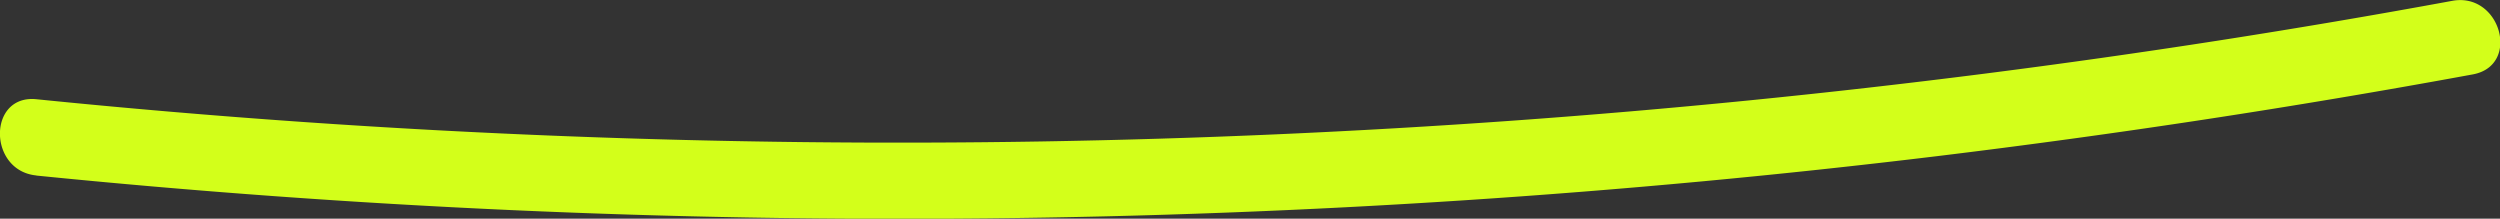 <svg xmlns="http://www.w3.org/2000/svg" xmlns:xlink="http://www.w3.org/1999/xlink" width="24.464" height="2.14" viewBox="0 0 24.464 2.14">
  <rect x="0" y="0" width="24.464" height="2.14" fill="#333333" stroke="none"/>
  <defs>
    <clipPath id="clip-path">
      <rect id="Rectangle_29" data-name="Rectangle 29" width="24.464" height="2.14" fill="#d3ff1a"/>
    </clipPath>
  </defs>
  <g id="Group_11" data-name="Group 11" transform="translate(0 0)">
    <g id="Group_10" data-name="Group 10" transform="translate(0 0)" clip-path="url(#clip-path)">
      <path id="Path_4" data-name="Path 4" d="M.356,1.718a84.414,84.414,0,0,0,18.6-.19q2.633-.32,5.242-.8c.472-.087.272-.806-.2-.72A83.957,83.957,0,0,1,5.546,1.333q-2.6-.1-5.19-.362c-.477-.048-.474.7,0,.746" transform="translate(0 0)" fill="#d3ff1a"/>
    </g>
  </g>
</svg>

